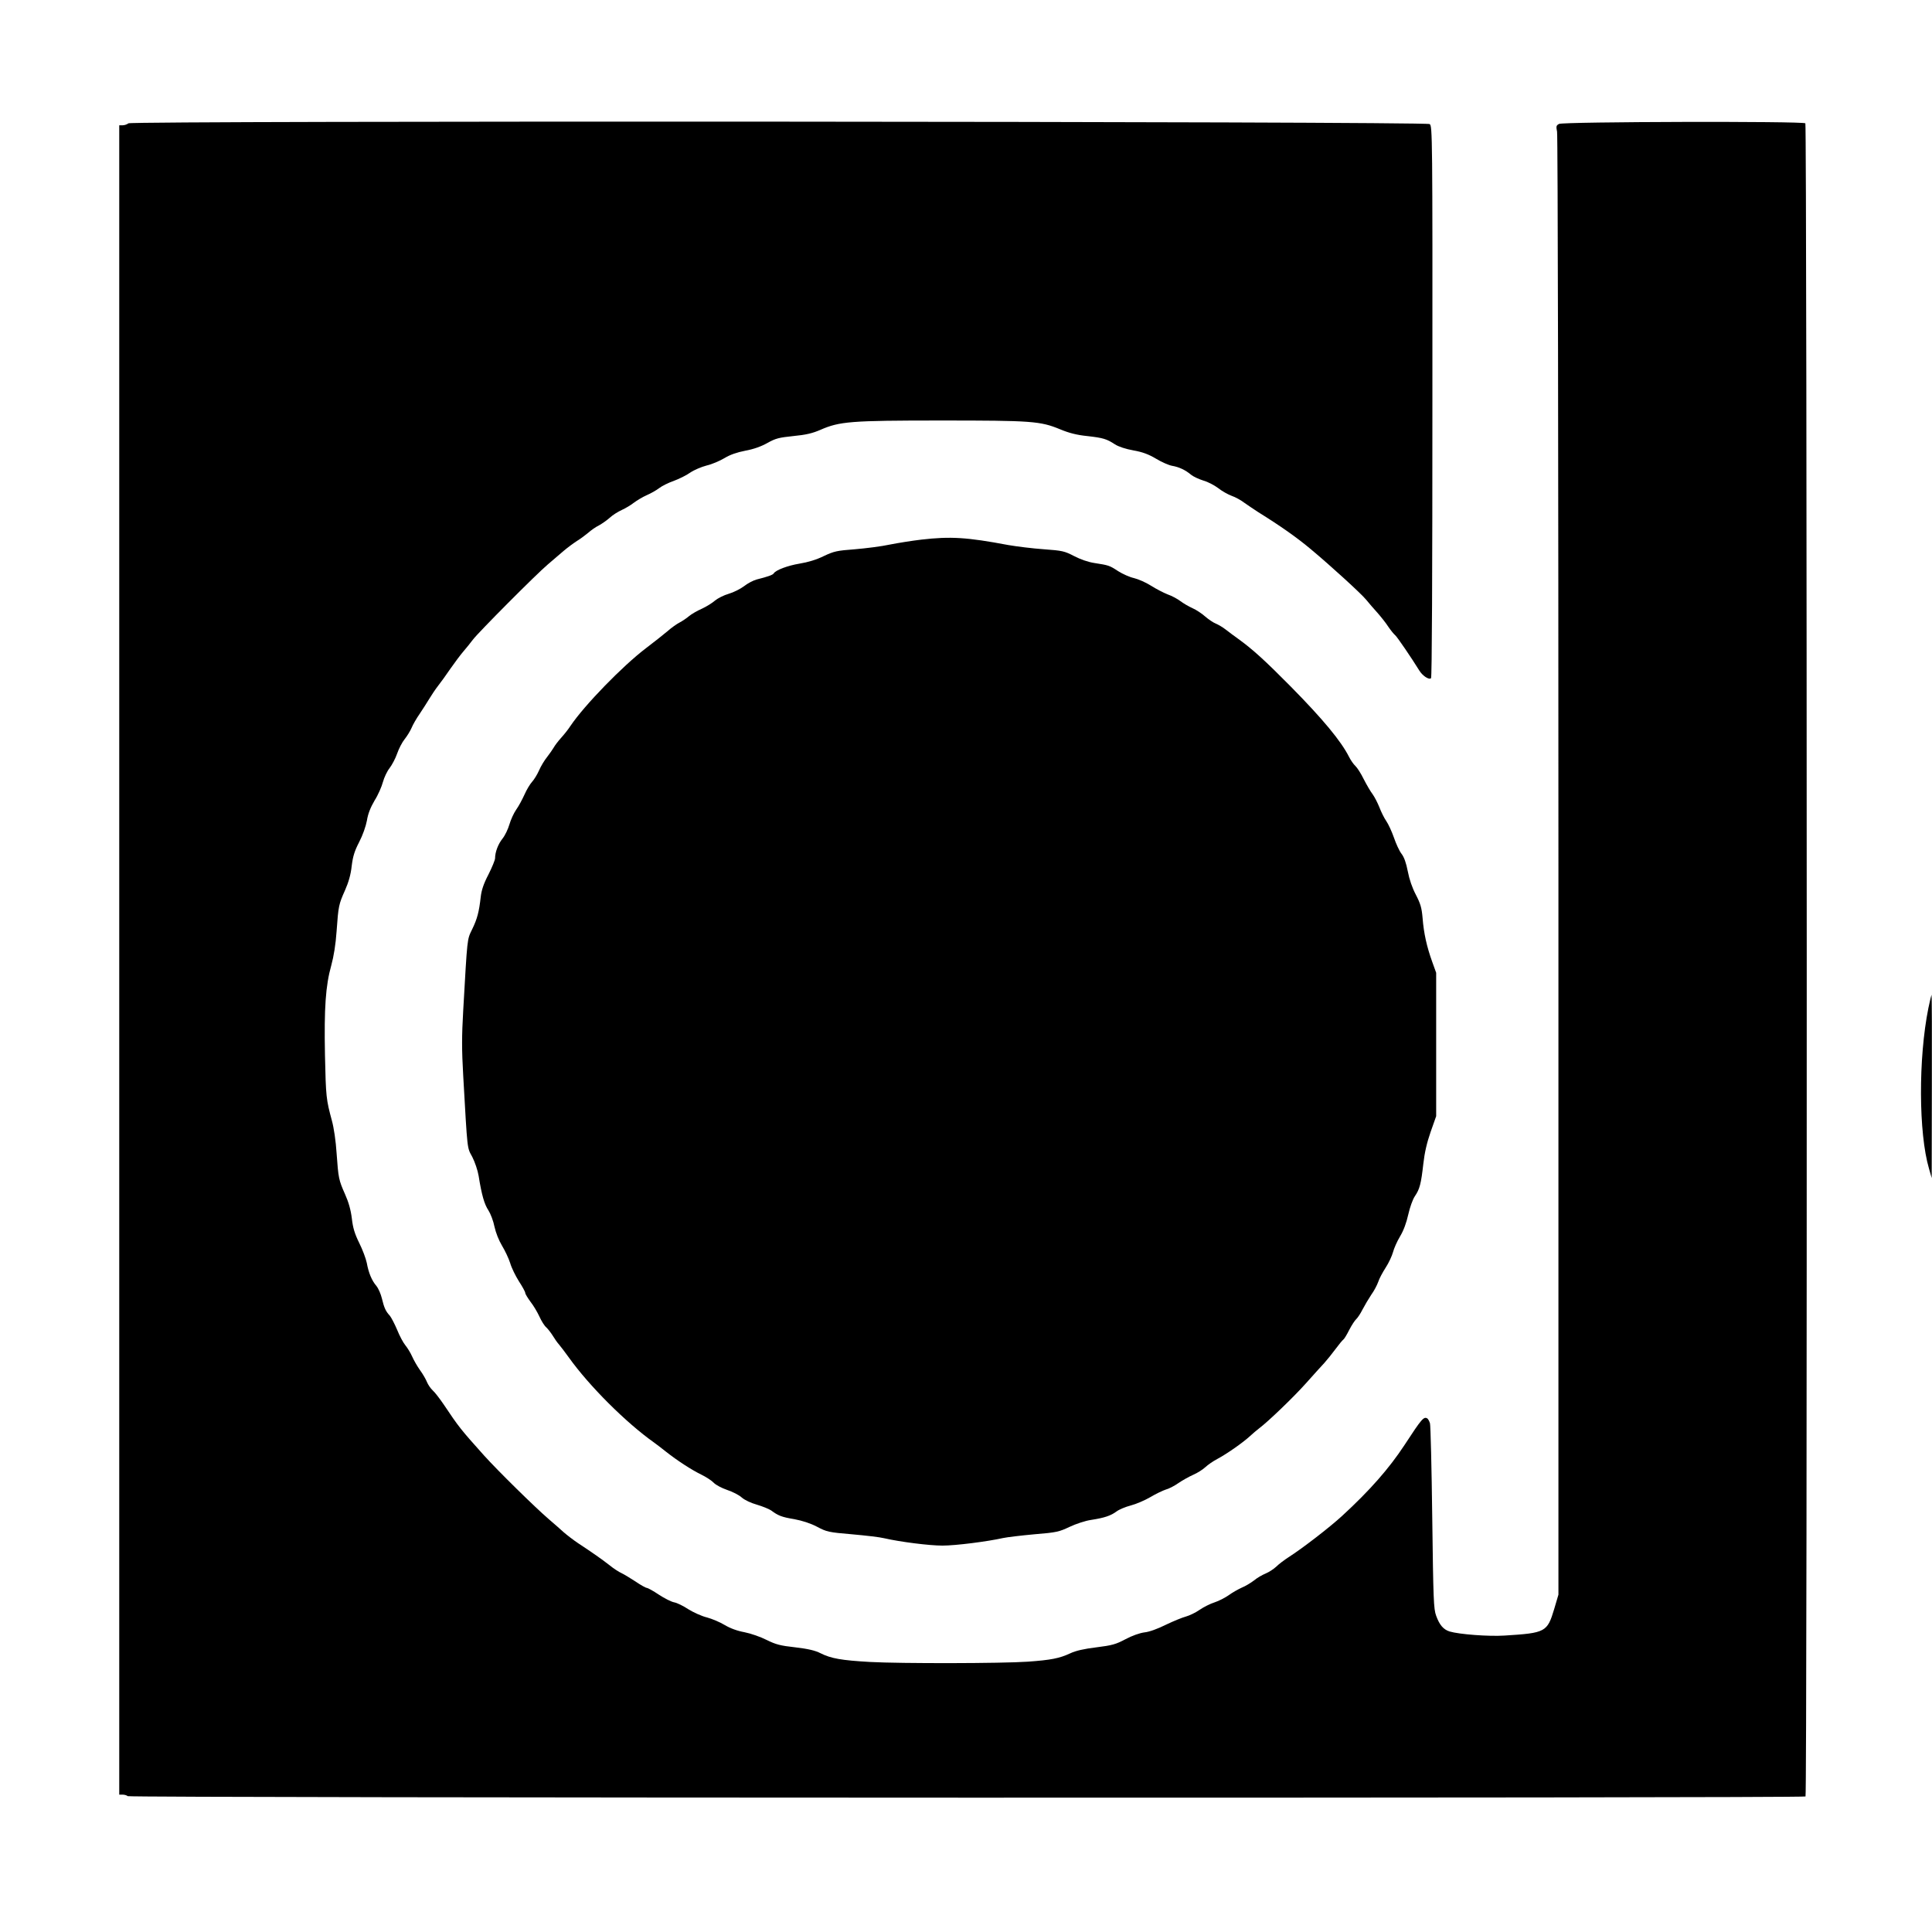 <?xml version="1.0" standalone="no"?>
<!DOCTYPE svg PUBLIC "-//W3C//DTD SVG 20010904//EN"
 "http://www.w3.org/TR/2001/REC-SVG-20010904/DTD/svg10.dtd">
<svg version="1.0" xmlns="http://www.w3.org/2000/svg"
 width="1280pt" height="1280pt" viewBox="0 0 1280 1280"
 preserveAspectRatio="xMidYMid meet">

<g transform="translate(0,1280) scale(0.1,-0.1)"
fill="#000000" stroke="none">
<path d="M851 11983 c-9 -7 -26 -13 -38 -13 l-23 0 0 -5530 0 -5530 23 0 c13
0 28 -5 33 -10 12 -12 11104 -14 11116 -2 12 12 10 11074 -1 11085 -15 15
-1605 11 -1632 -4 -19 -10 -20 -16 -13 -52 5 -23 9 -2202 9 -4867 l0 -4825
-28 -95 c-46 -153 -57 -159 -328 -176 -106 -7 -301 8 -365 27 -41 13 -67 43
-89 104 -17 45 -19 108 -26 650 -4 330 -11 611 -15 625 -4 14 -12 28 -17 32
-24 15 -37 0 -152 -176 -102 -155 -228 -299 -414 -470 -83 -76 -263 -215 -354
-273 -28 -18 -65 -46 -81 -62 -17 -16 -49 -37 -71 -46 -22 -9 -57 -29 -77 -46
-21 -16 -57 -38 -82 -48 -24 -11 -63 -33 -86 -50 -23 -16 -65 -38 -93 -47 -29
-9 -74 -32 -100 -50 -27 -19 -68 -38 -90 -44 -23 -6 -82 -30 -132 -54 -54 -27
-111 -48 -143 -51 -31 -4 -82 -22 -125 -45 -64 -34 -89 -41 -193 -54 -82 -10
-136 -22 -174 -40 -71 -33 -127 -44 -280 -55 -174 -12 -840 -13 -1045 -2 -192
11 -259 23 -329 58 -35 18 -82 29 -167 39 -100 11 -129 19 -190 49 -39 20
-105 43 -146 51 -49 9 -95 26 -132 48 -31 19 -84 41 -117 50 -34 8 -89 33
-123 54 -33 22 -76 43 -94 46 -18 3 -64 26 -102 51 -37 25 -74 45 -80 45 -7 0
-41 19 -76 43 -35 23 -77 48 -92 55 -16 7 -52 30 -80 53 -54 42 -113 83 -207
145 -30 20 -73 53 -96 73 -22 20 -66 59 -98 86 -93 80 -339 322 -429 422 -155
173 -167 188 -268 339 -26 38 -58 80 -72 92 -14 13 -31 38 -38 55 -7 18 -27
53 -46 79 -18 25 -42 67 -53 92 -11 25 -32 58 -45 74 -14 17 -38 62 -54 102
-17 40 -39 82 -49 94 -27 29 -37 52 -52 114 -7 29 -23 66 -36 82 -31 36 -52
87 -64 153 -6 29 -28 88 -50 132 -30 61 -42 100 -49 163 -7 57 -22 109 -45
160 -42 95 -44 105 -56 272 -5 80 -18 168 -31 215 -38 141 -40 156 -46 435 -6
313 4 459 42 595 16 58 29 138 35 225 12 168 14 178 56 272 23 52 38 103 44
160 8 65 19 100 50 160 23 44 44 104 51 142 7 45 24 87 51 133 23 36 47 92 55
122 8 30 28 72 44 92 16 21 39 64 50 96 11 32 33 75 50 96 16 20 37 54 46 75
8 20 32 62 53 92 20 30 49 75 64 100 15 25 41 64 59 87 18 23 55 74 82 114 28
40 66 91 85 113 20 23 48 58 63 78 34 46 422 436 497 499 30 26 77 66 104 89
27 23 68 53 90 67 23 14 56 39 74 54 18 16 49 38 70 48 20 11 53 34 72 51 19
18 55 40 79 51 24 11 60 32 80 48 20 15 58 38 85 50 28 12 65 33 83 47 18 14
62 36 97 48 35 13 84 37 109 55 25 17 74 38 109 47 35 8 88 31 118 49 38 23
82 38 138 49 55 10 105 28 146 51 55 31 77 36 172 46 83 8 126 18 179 41 128
56 199 62 800 62 602 0 657 -4 788 -58 60 -25 111 -38 180 -45 106 -12 129
-19 184 -55 23 -15 71 -31 122 -40 62 -11 101 -26 150 -55 36 -22 84 -43 106
-47 47 -8 89 -28 127 -60 15 -12 52 -29 81 -38 29 -8 73 -31 98 -50 25 -20 65
-42 89 -51 24 -8 62 -29 84 -46 23 -16 64 -44 92 -62 148 -92 256 -168 349
-246 134 -112 332 -293 365 -333 19 -23 53 -63 76 -88 22 -25 55 -66 71 -91
17 -25 38 -51 47 -58 13 -11 109 -152 159 -233 22 -36 65 -64 78 -51 6 6 9
676 9 1834 1 1767 0 1824 -18 1837 -27 18 -8597 23 -8621 5z"/>
<path d="M6105 9225 c-60 -7 -155 -22 -210 -33 -55 -12 -159 -25 -231 -31
-119 -9 -138 -13 -206 -45 -48 -24 -105 -41 -160 -50 -79 -13 -159 -43 -172
-65 -6 -10 -40 -22 -112 -40 -23 -6 -61 -26 -85 -45 -24 -18 -70 -41 -101 -50
-32 -9 -73 -30 -91 -45 -18 -16 -57 -40 -87 -54 -30 -13 -68 -35 -85 -49 -16
-14 -45 -33 -62 -42 -18 -9 -55 -35 -82 -59 -27 -23 -91 -73 -142 -112 -154
-117 -407 -377 -500 -515 -14 -22 -42 -57 -62 -79 -19 -21 -41 -50 -48 -63 -7
-12 -27 -41 -44 -63 -18 -22 -42 -62 -54 -90 -12 -27 -33 -61 -46 -75 -13 -14
-36 -52 -50 -84 -15 -33 -39 -78 -55 -100 -16 -23 -36 -67 -45 -98 -9 -31 -29
-73 -45 -93 -30 -37 -50 -91 -50 -131 0 -12 -20 -60 -44 -108 -32 -61 -46
-104 -51 -148 -11 -98 -23 -146 -57 -215 -34 -71 -31 -46 -59 -536 -10 -173
-10 -261 0 -435 29 -510 25 -471 60 -537 17 -33 36 -89 42 -125 20 -126 38
-189 65 -229 14 -22 33 -71 40 -108 9 -41 29 -91 50 -126 20 -33 44 -84 54
-115 9 -32 36 -86 58 -121 23 -35 42 -70 42 -77 0 -7 16 -33 35 -59 20 -25 46
-70 59 -98 13 -29 33 -61 45 -71 12 -11 31 -36 43 -55 12 -20 30 -46 41 -58
11 -13 41 -52 66 -87 136 -190 379 -432 564 -563 18 -13 52 -39 77 -59 77 -61
173 -123 235 -153 33 -16 71 -41 84 -55 13 -14 53 -35 88 -47 36 -12 80 -34
98 -51 20 -17 61 -36 100 -47 37 -11 79 -28 94 -38 47 -35 70 -44 154 -58 53
-10 106 -27 150 -50 64 -34 77 -37 231 -50 90 -8 186 -19 213 -26 109 -25 301
-49 387 -49 88 0 298 27 401 50 28 6 121 17 208 25 147 12 163 16 233 49 42
20 106 41 142 46 90 14 131 28 169 56 17 13 60 31 95 40 35 9 93 34 129 55 37
22 83 44 102 50 20 5 57 24 84 43 26 18 71 43 98 55 28 12 64 35 80 50 17 16
53 41 80 55 62 33 168 107 215 150 19 18 47 41 61 52 59 44 227 205 311 299
49 55 104 116 122 135 18 20 51 61 74 92 23 31 46 59 52 63 6 4 23 32 39 64
16 31 37 63 46 71 9 8 28 36 42 64 14 27 40 71 58 98 19 26 39 65 46 85 6 20
29 63 49 94 21 32 42 78 49 103 6 24 27 72 47 105 23 38 42 90 54 144 11 48
29 100 44 122 32 47 41 82 56 215 8 72 23 138 48 210 l37 105 0 475 0 475 -27
75 c-35 98 -55 185 -63 288 -6 69 -14 95 -45 155 -24 46 -43 101 -53 154 -11
56 -24 94 -42 117 -14 18 -36 66 -50 107 -14 40 -37 90 -51 110 -14 20 -34 61
-45 90 -12 30 -32 69 -45 87 -14 18 -40 63 -59 100 -18 37 -43 76 -55 87 -12
11 -31 38 -42 60 -53 105 -172 249 -388 468 -170 172 -253 247 -346 314 -25
18 -62 45 -82 61 -20 16 -51 34 -68 41 -16 6 -48 28 -70 47 -21 19 -59 44 -84
55 -25 11 -60 32 -79 46 -18 14 -56 35 -85 45 -28 11 -78 37 -111 58 -33 21
-83 43 -112 50 -28 6 -75 27 -105 46 -58 38 -62 39 -158 54 -40 6 -92 24 -134
46 -64 33 -77 36 -200 45 -72 5 -178 18 -236 28 -276 52 -383 58 -575 36z"/>
<path d="M12776 6121 c-67 -333 -65 -828 4 -1063 l18 -63 1 608 c1 334 0 607
-2 607 -1 0 -11 -40 -21 -89z"/>
</g>
</svg>
